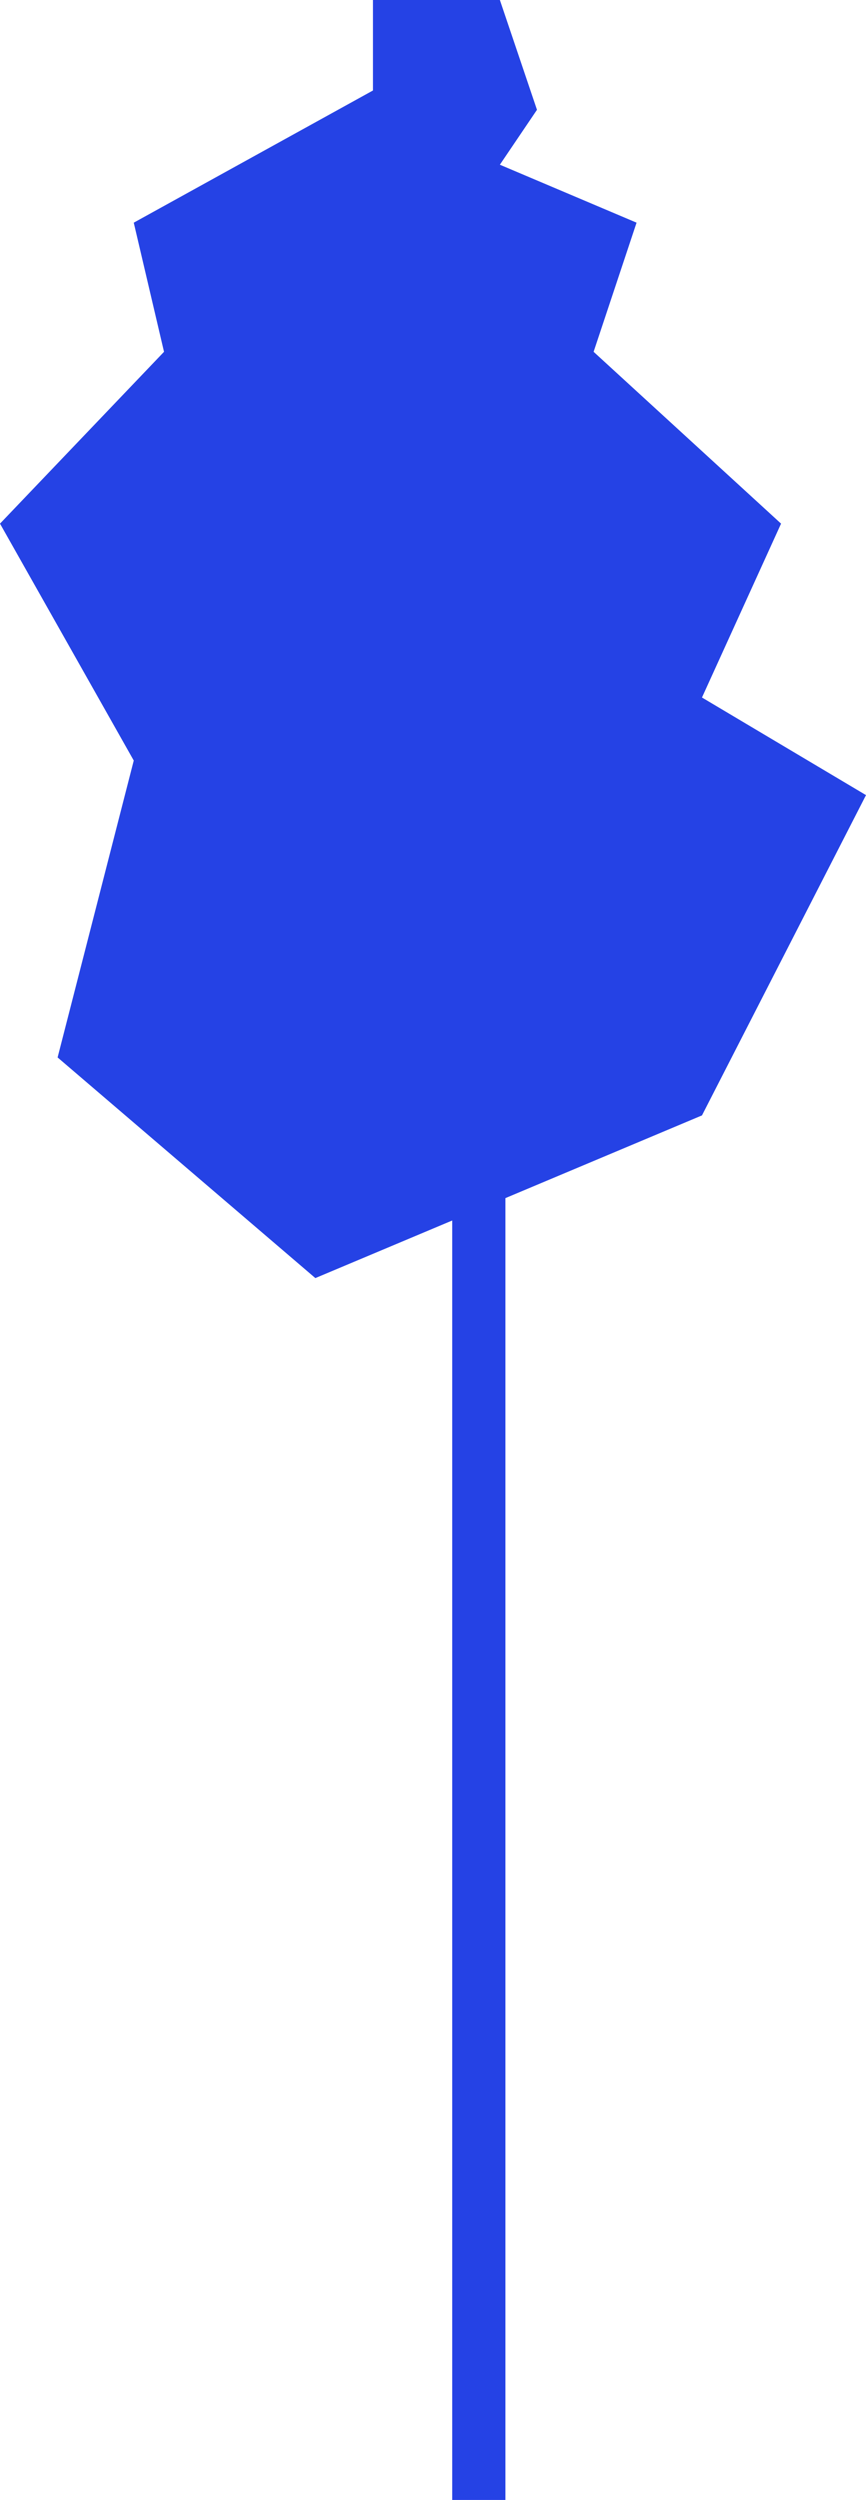 <svg width="293" height="845" viewBox="0 0 293 845" fill="none" xmlns="http://www.w3.org/2000/svg">
<rect x="153" y="391" width="18" height="454" fill="#2542E5"/>
<path d="M169.127 0H126.185V30.587L45.255 75.265L55.495 118.912L0 176.993L45.255 257.069L19.489 357.422L106.696 432L237.505 377.012L293 268.754L237.505 235.761L264.262 176.993L200.839 118.912L215.373 75.265L169.127 55.675L181.68 37.117L169.127 0Z" fill="#2542E5"/>
</svg>
